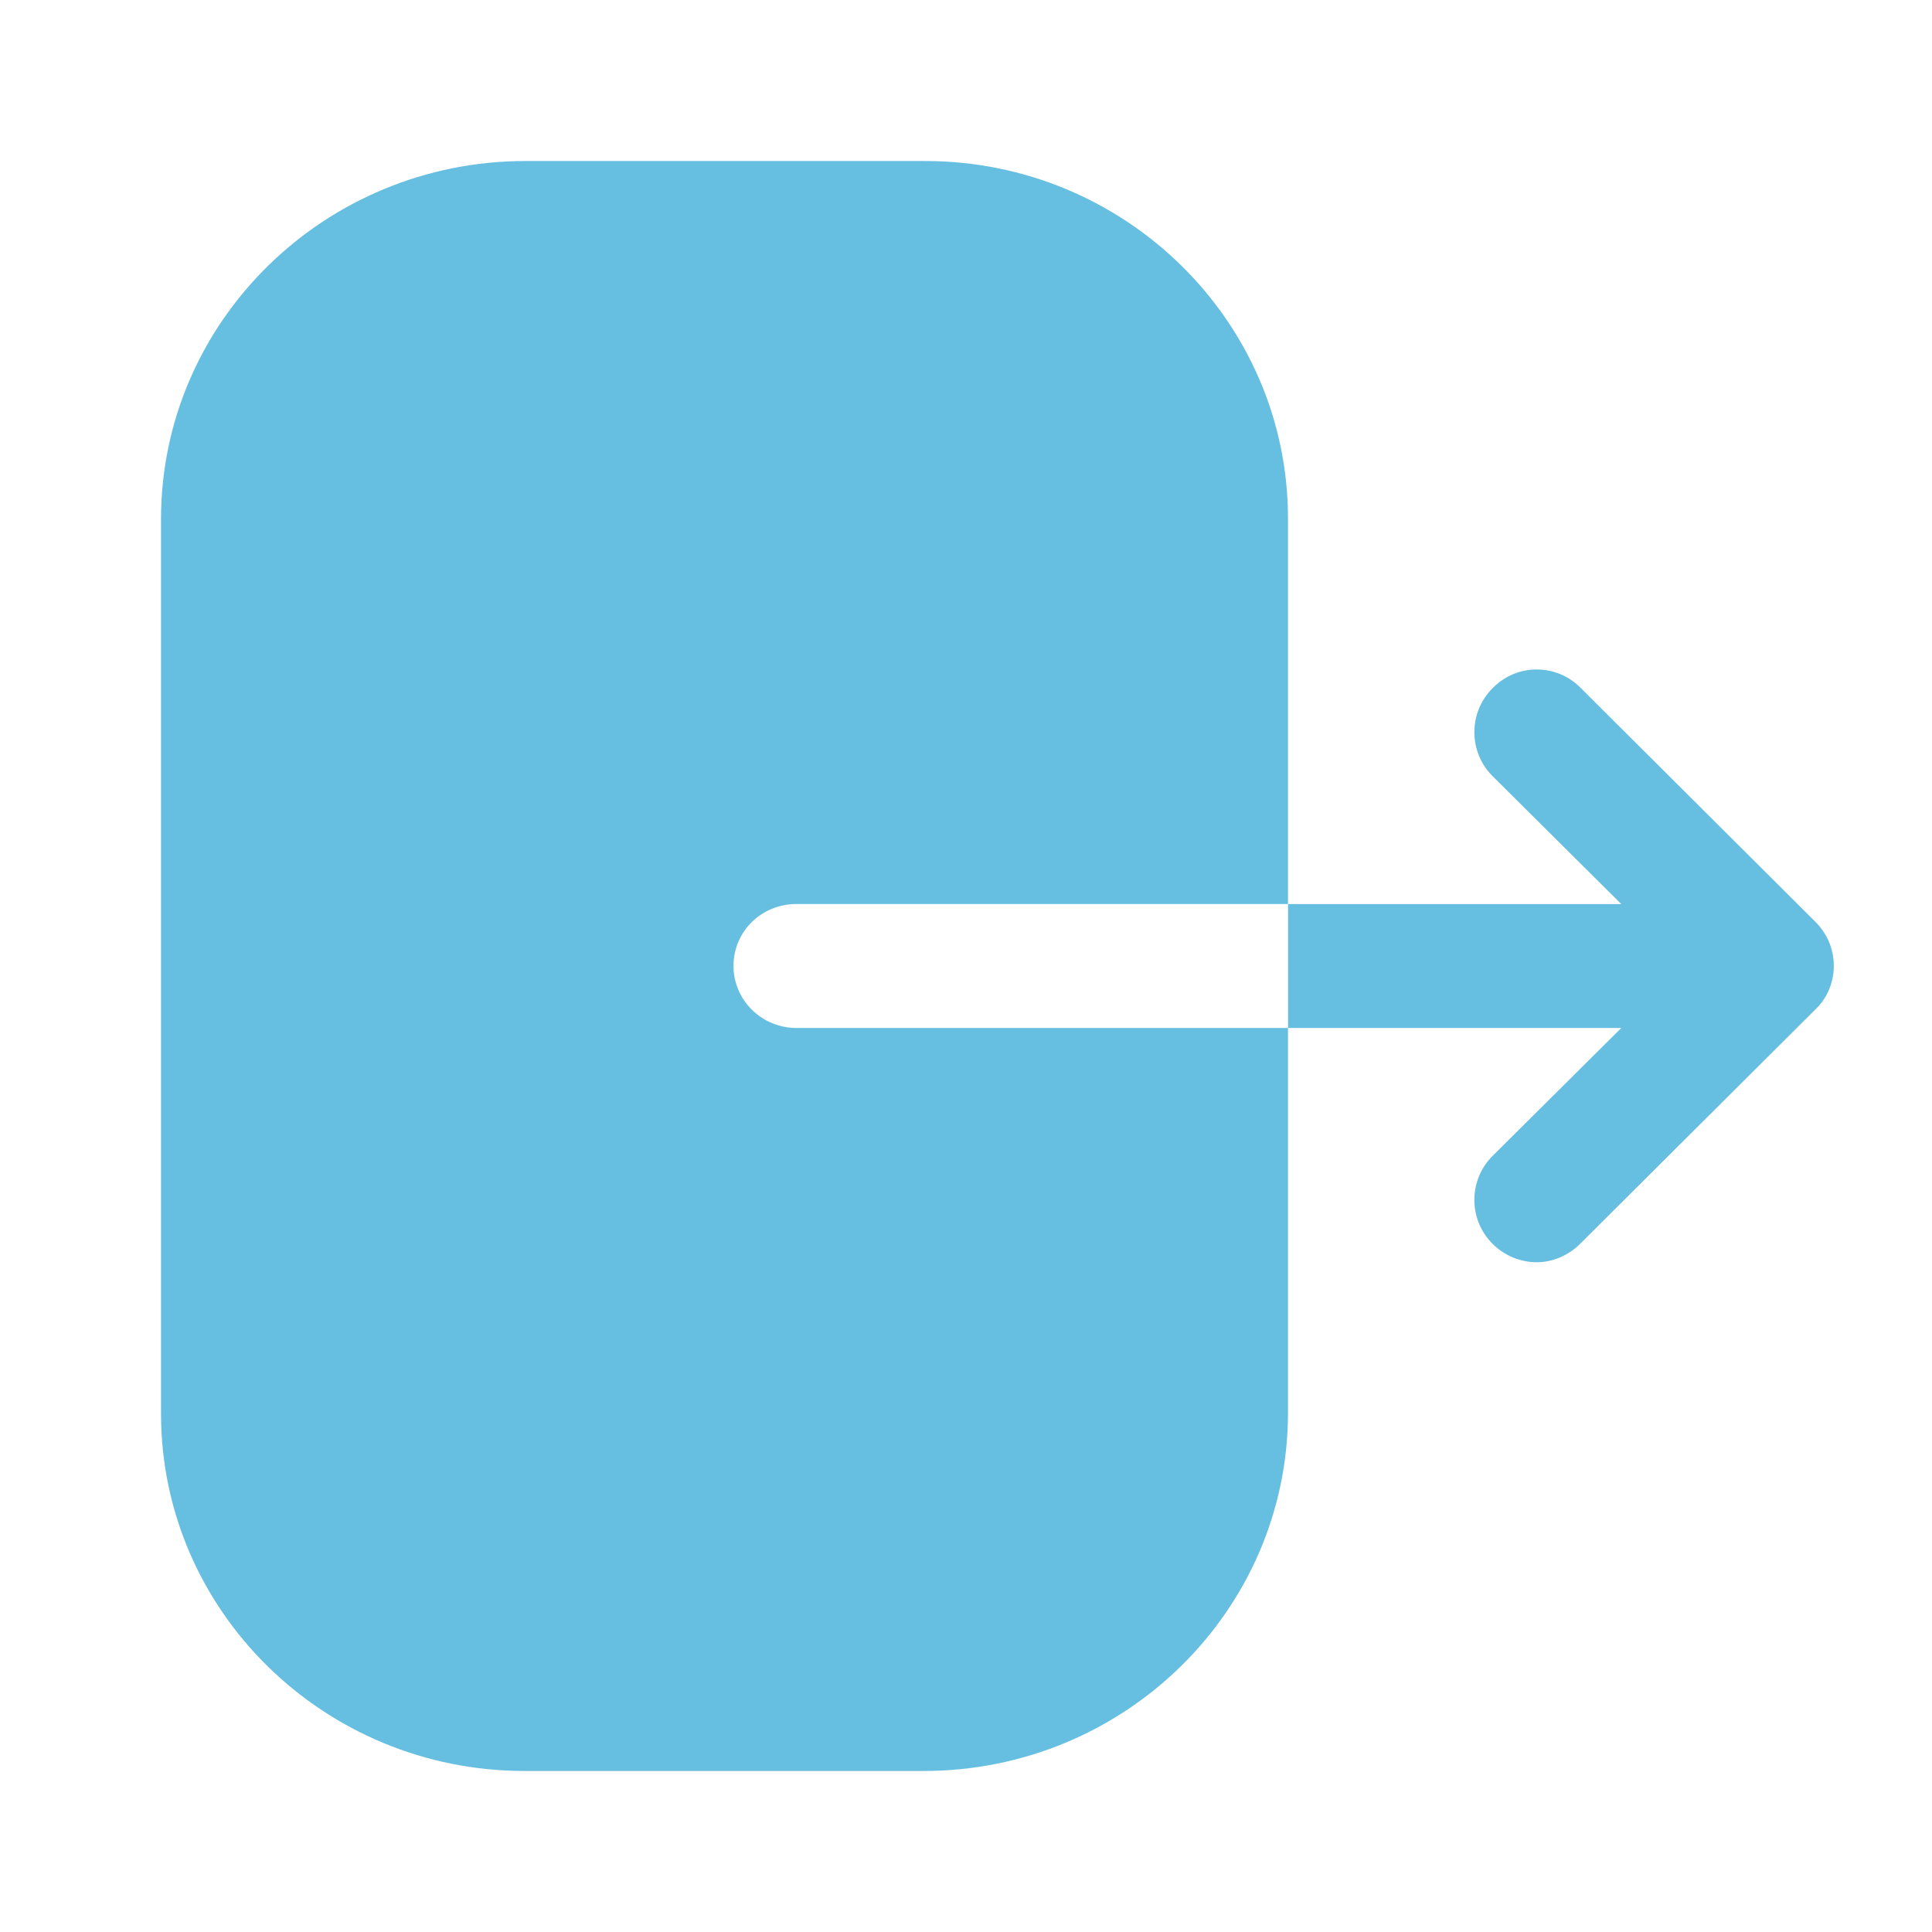 <svg width="35" height="35" viewBox="0 0 35 35" fill="none" xmlns="http://www.w3.org/2000/svg">
<path fill-rule="evenodd" clip-rule="evenodd" d="M14.431 16.377C13.793 16.377 13.288 16.873 13.288 17.5C13.288 18.113 13.793 18.623 14.431 18.623H23.333V25.594C23.333 29.167 20.381 32.083 16.73 32.083H9.504C5.869 32.083 2.917 29.181 2.917 25.608V9.406C2.917 5.819 5.884 2.917 9.519 2.917H16.76C20.381 2.917 23.333 5.819 23.333 9.392V16.377H14.431ZM28.627 12.454L32.886 16.698C33.104 16.917 33.221 17.194 33.221 17.5C33.221 17.792 33.104 18.084 32.886 18.288L28.627 22.532C28.409 22.75 28.117 22.867 27.84 22.867C27.548 22.867 27.256 22.75 27.038 22.532C26.6 22.094 26.6 21.38 27.038 20.942L29.371 18.623H23.334V16.378H29.371L27.038 14.059C26.6 13.621 26.6 12.907 27.038 12.469C27.475 12.017 28.19 12.017 28.627 12.454Z" fill="#66BFE1"/>
</svg>
